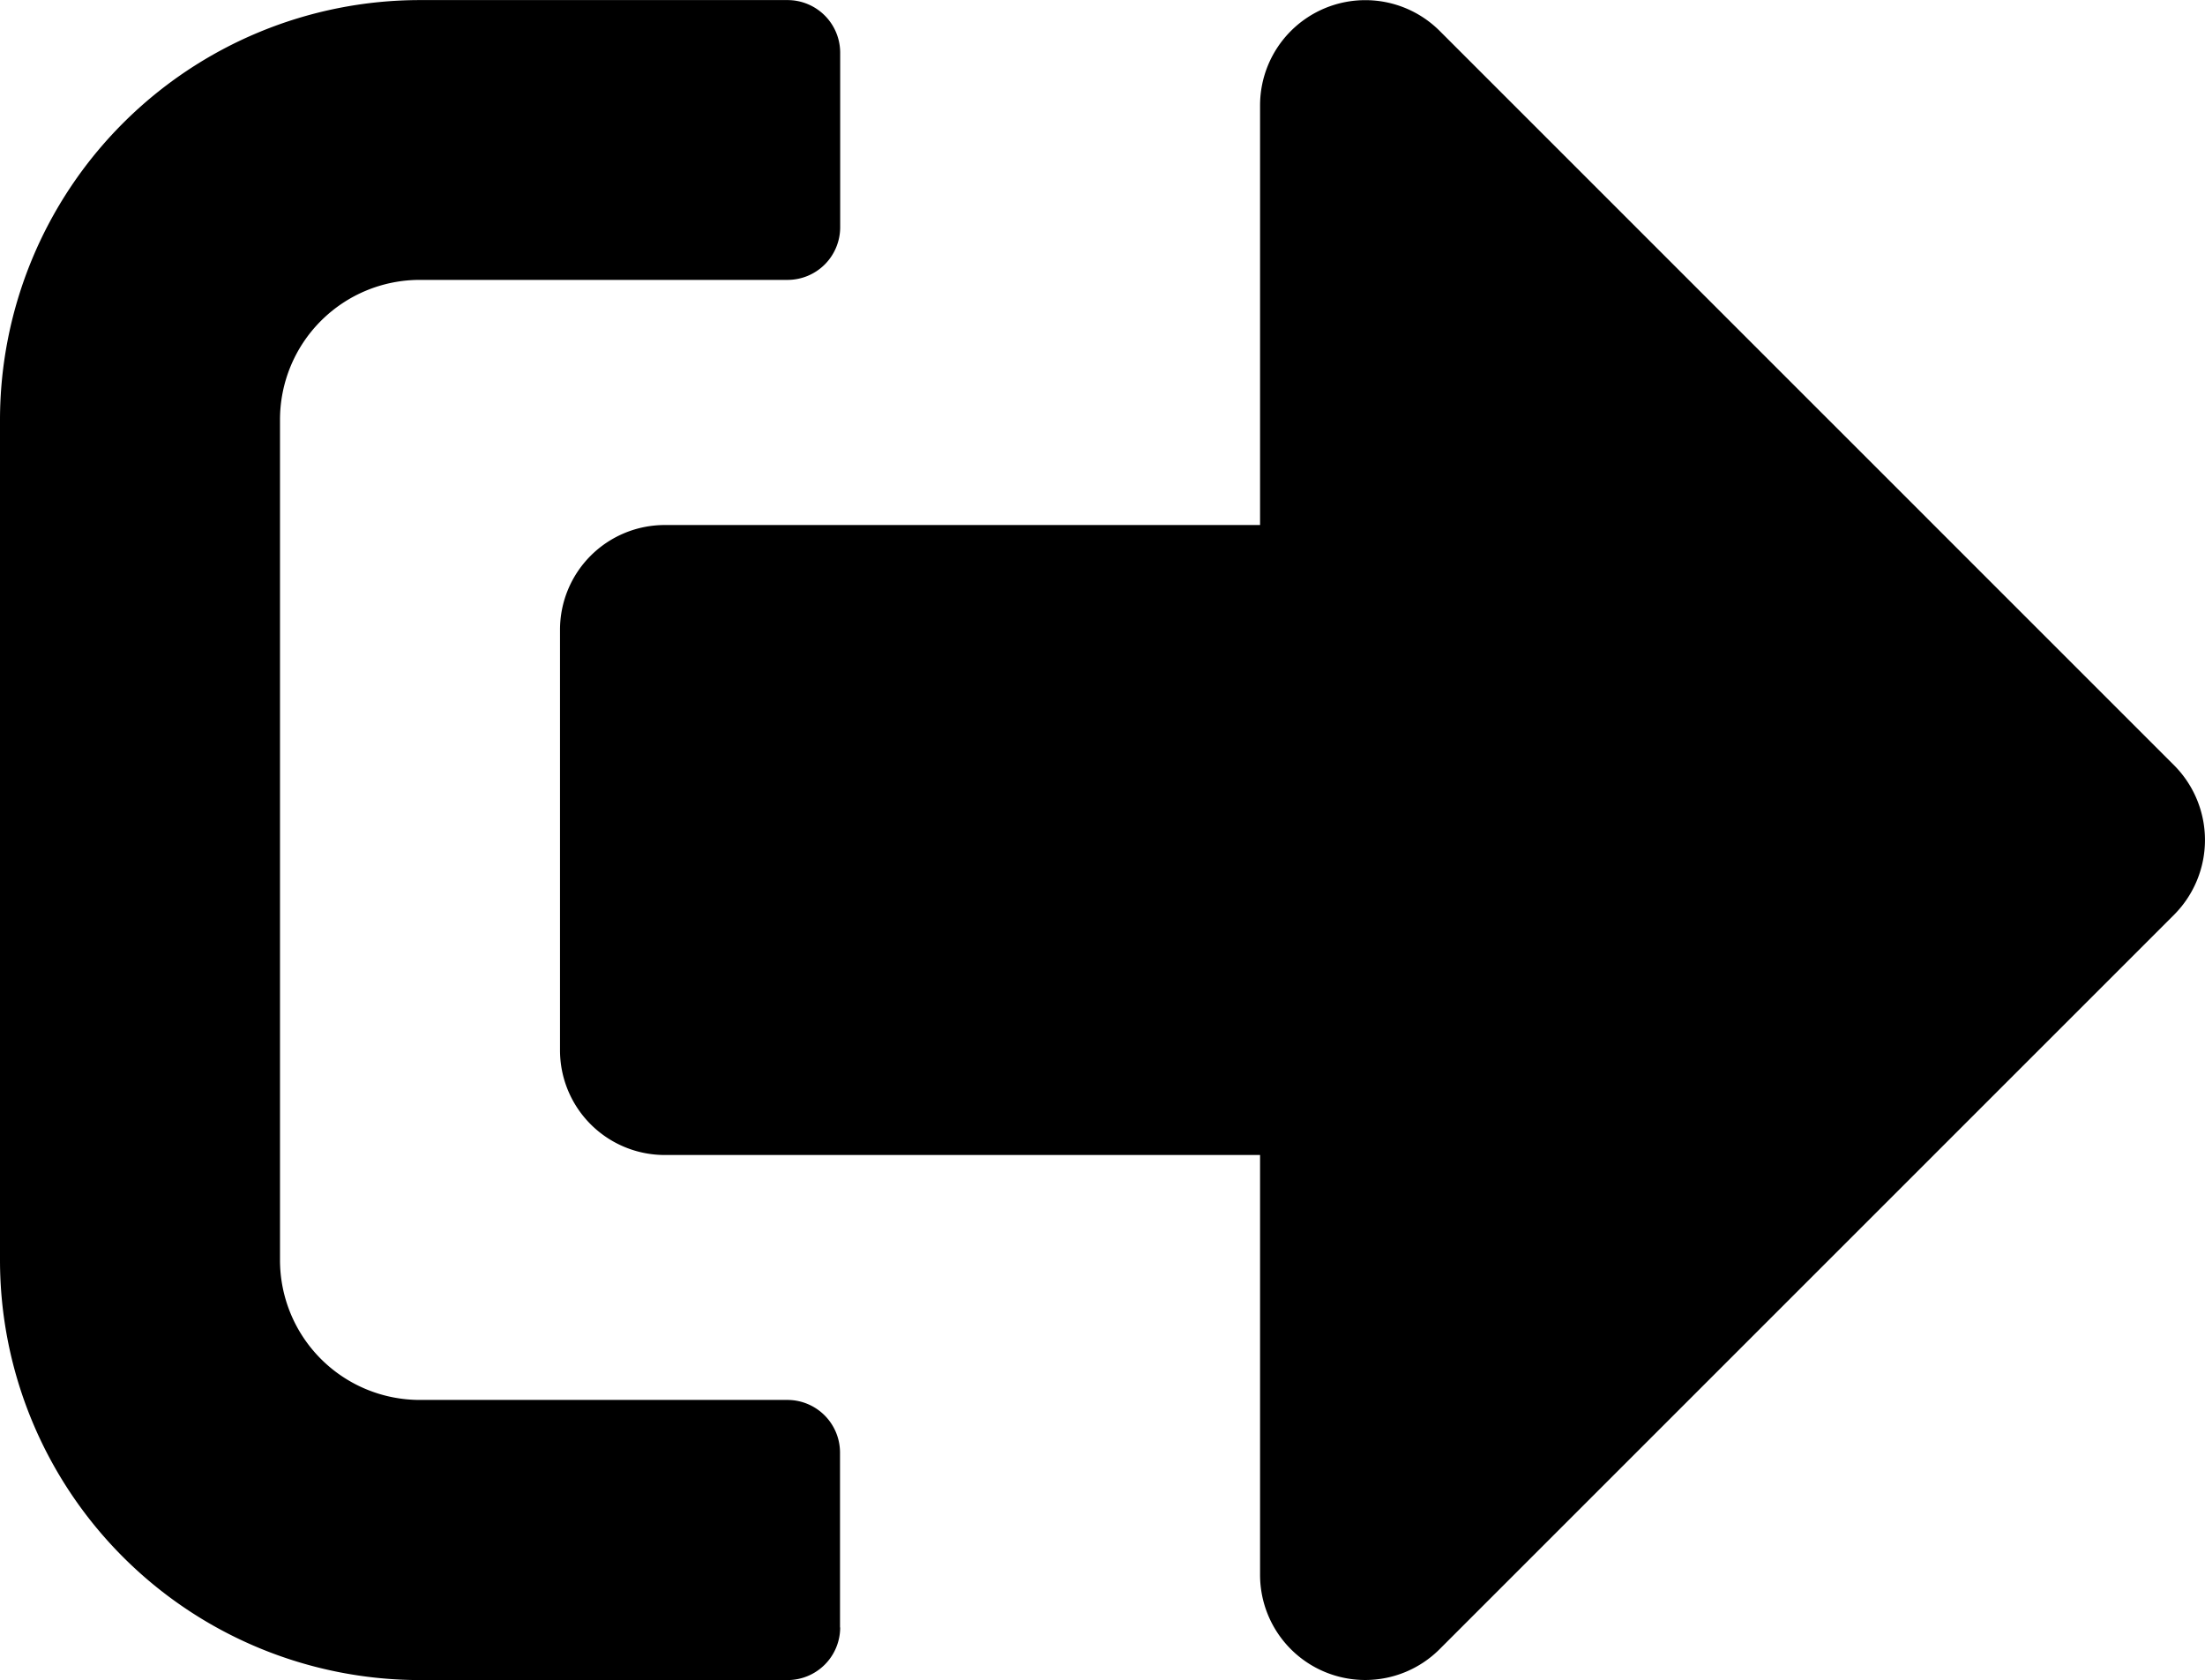 <svg xmlns="http://www.w3.org/2000/svg" width="53.801" height="41" viewBox="0 0 53.801 41">
  <path id="sign-out-alt-solid" d="M53.056,86.292,35.122,104.227a2.566,2.566,0,0,1-4.377-1.815V92.164H16.226A2.556,2.556,0,0,1,13.664,89.6V79.353a2.556,2.556,0,0,1,2.562-2.562H30.745V66.543a2.568,2.568,0,0,1,4.377-1.815L53.056,82.663A2.584,2.584,0,0,1,53.056,86.292Zm-32.56,17.4v-4.27a1.285,1.285,0,0,0-1.281-1.281H10.248a3.412,3.412,0,0,1-3.416-3.416v-20.5a3.412,3.412,0,0,1,3.416-3.416h8.967A1.285,1.285,0,0,0,20.5,69.532v-4.27a1.285,1.285,0,0,0-1.281-1.281H10.248A10.251,10.251,0,0,0,0,74.229v20.5a10.251,10.251,0,0,0,10.248,10.248h8.967A1.285,1.285,0,0,0,20.5,103.693Z" transform="translate(0 -63.979)" />
</svg>
